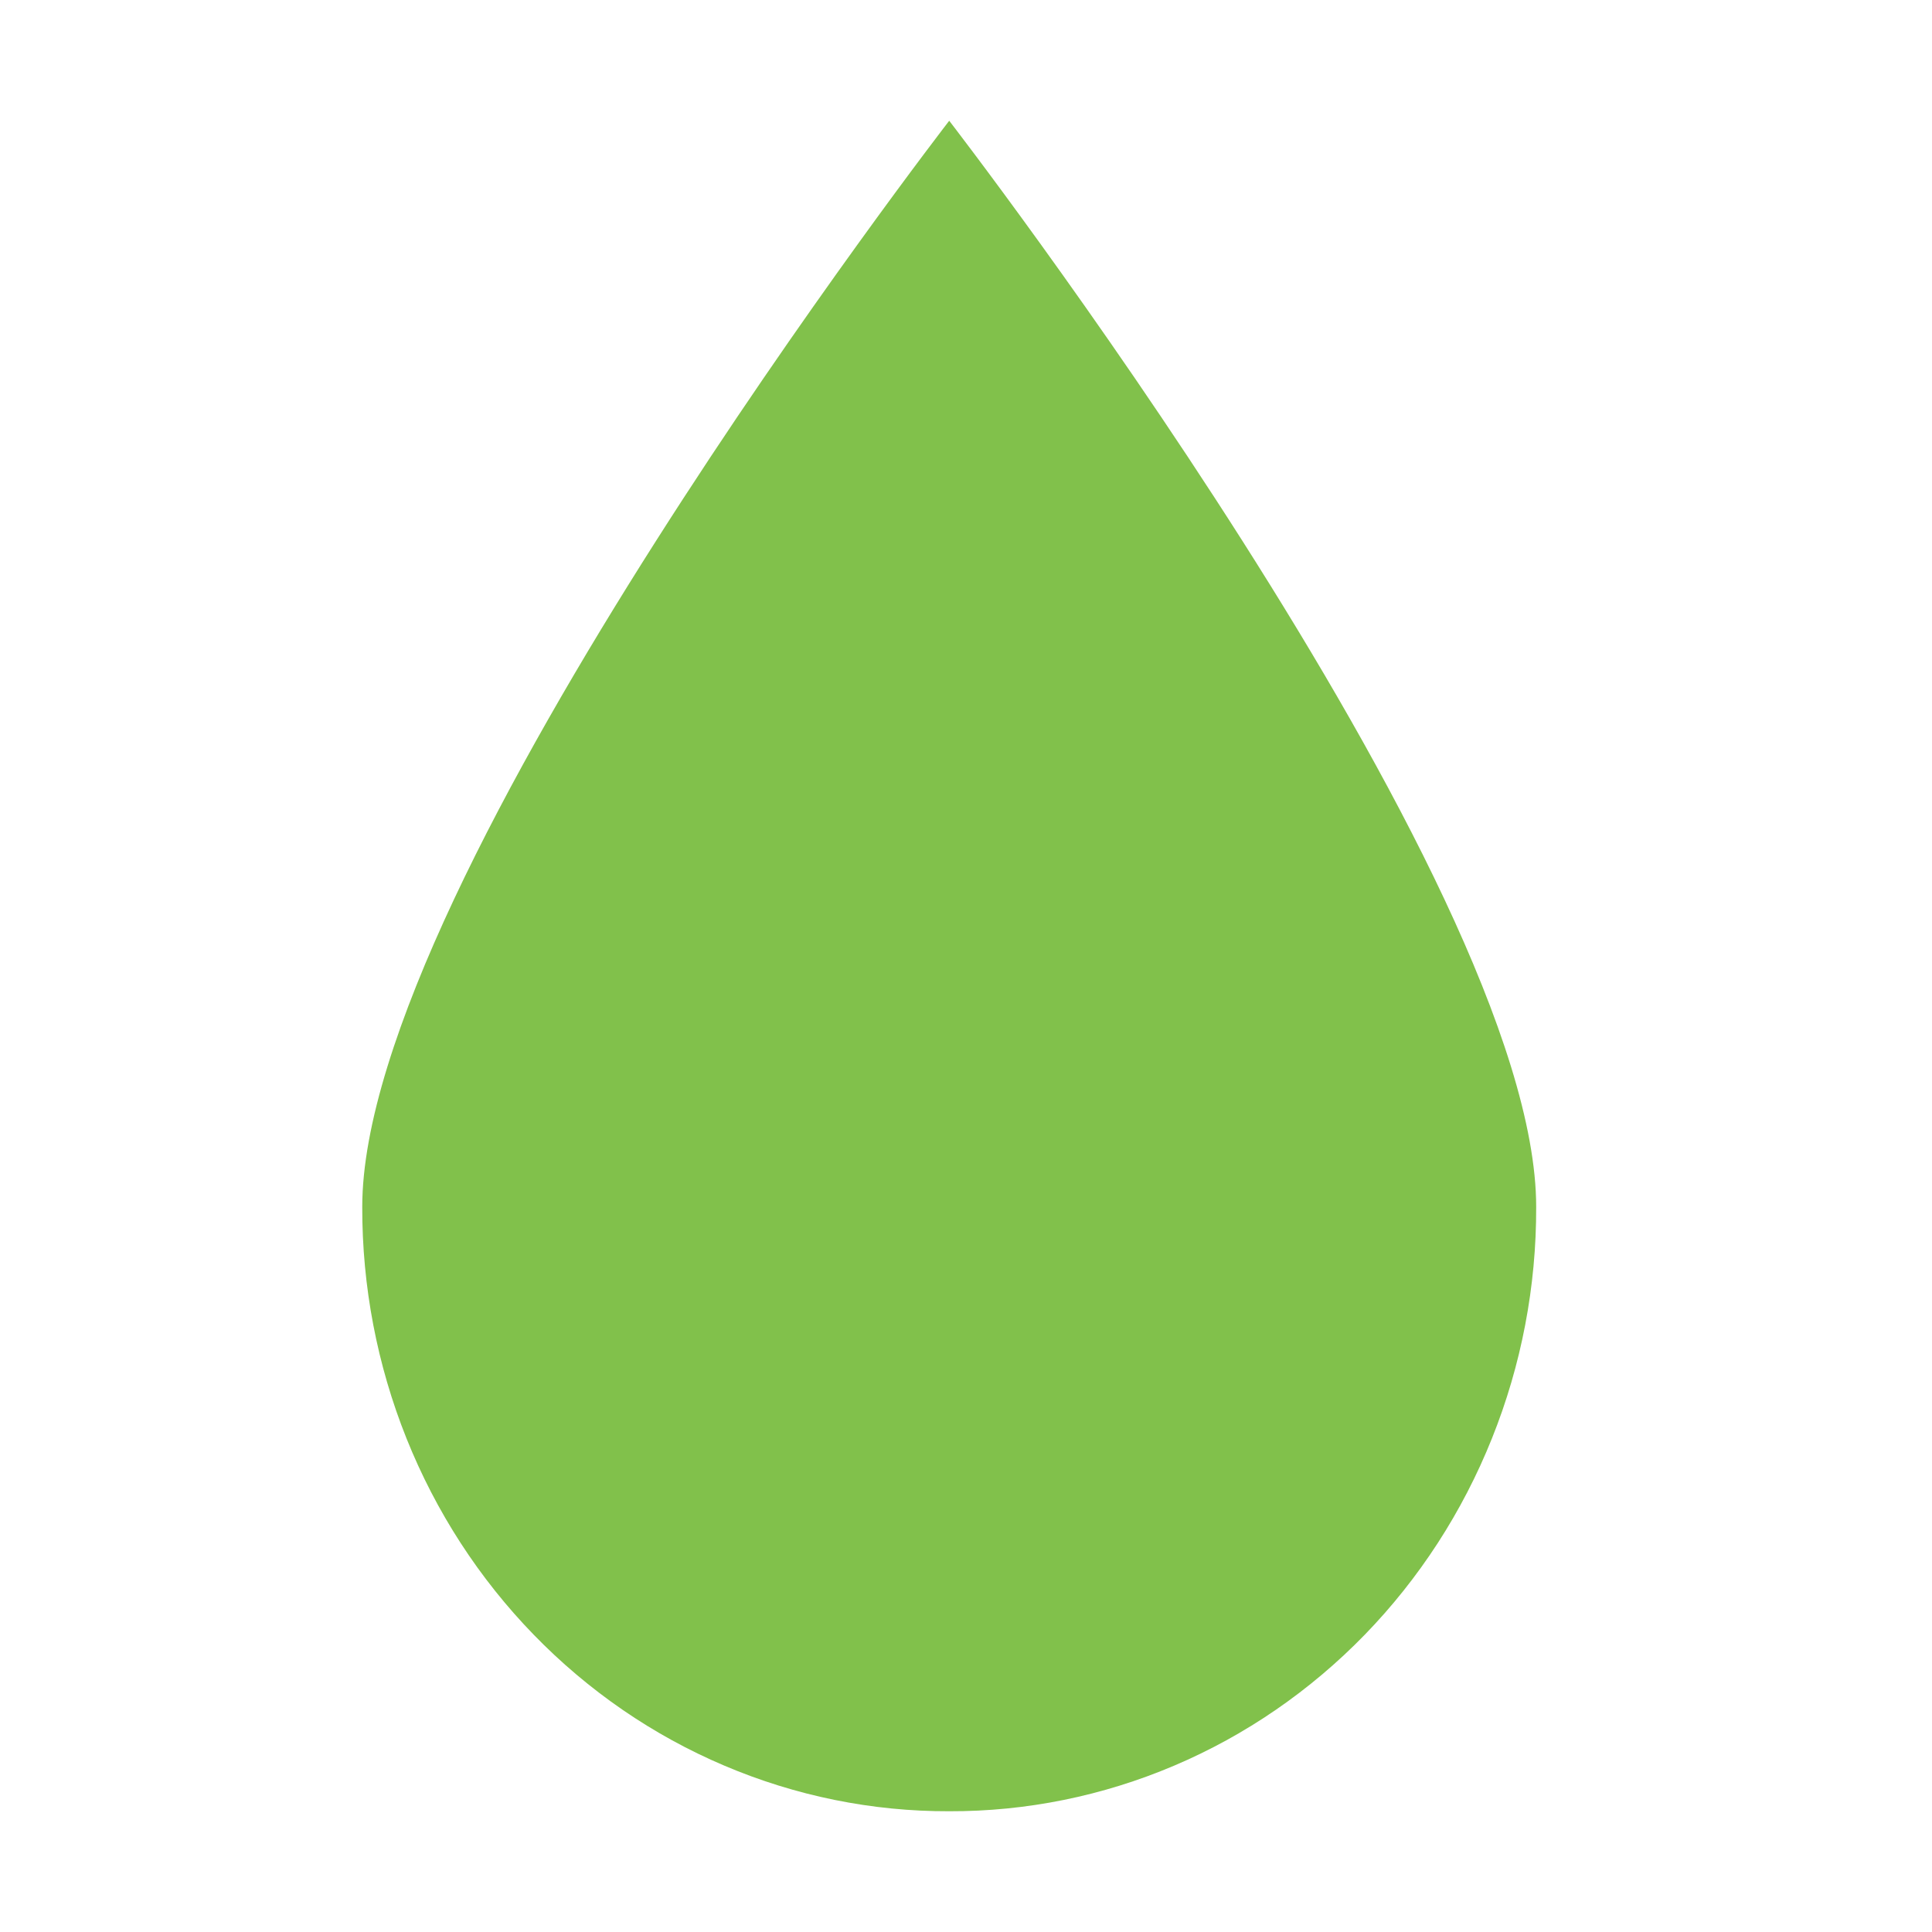 <svg width="32" height="32" viewBox="0 0 32 32" fill="none" xmlns="http://www.w3.org/2000/svg">
    <path d="M15.722 30C14.444 30.004 13.179 29.747 11.998 29.245C10.816 28.744 9.743 28.006 8.84 27.076C7.936 26.146 7.22 25.041 6.733 23.825C6.246 22.609 5.997 21.306 6 19.99C6 14.58 15.722 2 15.722 2C15.722 2 25.444 14.58 25.444 19.99C25.448 21.306 25.199 22.609 24.711 23.825C24.224 25.041 23.508 26.146 22.605 27.076C21.701 28.006 20.628 28.744 19.447 29.245C18.266 29.747 17 30.004 15.722 30Z" fill="#81C14B"/>
</svg>
